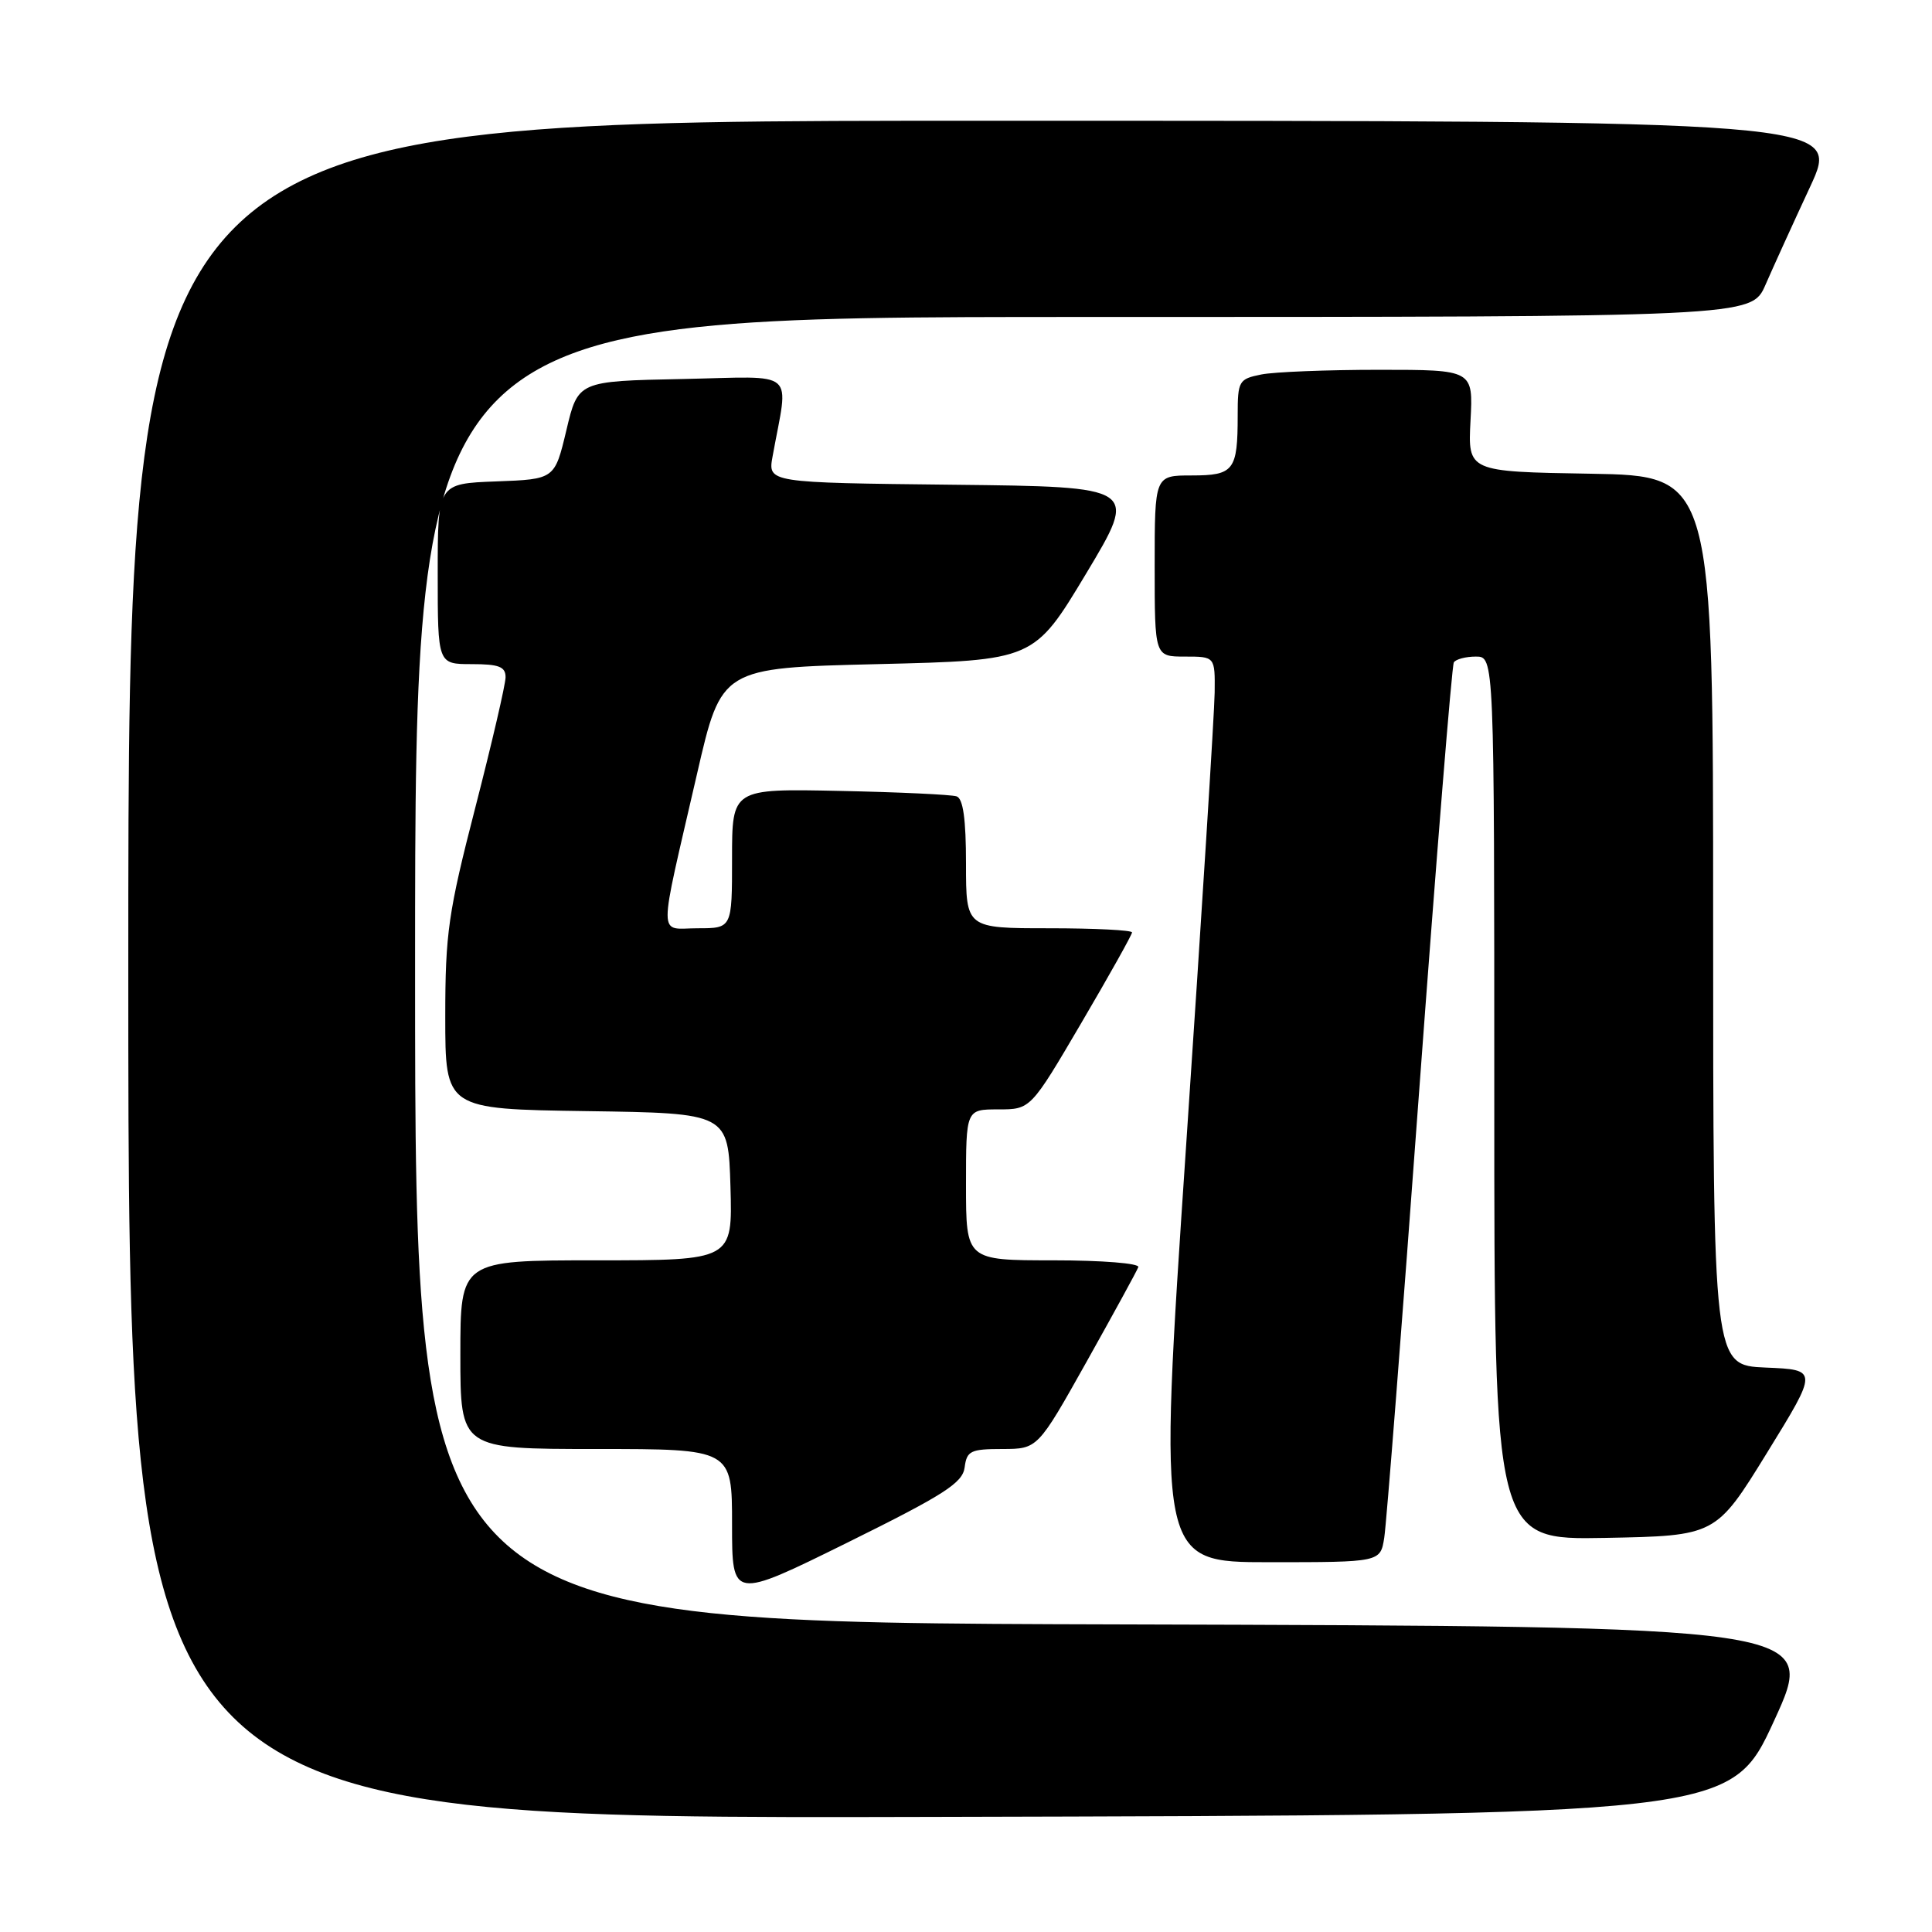 <?xml version="1.0" encoding="UTF-8" standalone="no"?>
<!DOCTYPE svg PUBLIC "-//W3C//DTD SVG 1.1//EN" "http://www.w3.org/Graphics/SVG/1.1/DTD/svg11.dtd" >
<svg xmlns="http://www.w3.org/2000/svg" xmlns:xlink="http://www.w3.org/1999/xlink" version="1.1" viewBox="0 0 256 256">
 <g >
 <path fill="currentColor"
d=" M 235.08 228.00 C 240.82 215.50 240.82 215.50 147.91 215.24 C 55.00 214.99 55.00 214.99 55.00 128.49 C 55.00 42.00 55.00 42.00 143.54 42.00 C 232.07 42.00 232.07 42.00 233.93 37.75 C 234.95 35.41 237.61 29.56 239.85 24.75 C 243.91 16.00 243.91 16.00 130.45 16.00 C 17.00 16.00 17.00 16.00 17.00 128.50 C 17.00 241.01 17.00 241.01 123.17 240.75 C 229.34 240.50 229.34 240.50 235.08 228.00 Z  M 127.82 194.44 C 128.10 192.25 128.60 192.00 132.82 192.00 C 137.50 191.99 137.50 191.99 144.00 180.40 C 147.57 174.02 150.65 168.40 150.83 167.90 C 151.02 167.40 146.05 167.00 139.58 167.00 C 128.00 167.00 128.00 167.00 128.00 157.00 C 128.00 147.00 128.00 147.00 132.28 147.00 C 136.56 147.00 136.56 147.00 143.28 135.55 C 146.98 129.25 150.00 123.85 150.00 123.55 C 150.00 123.25 145.05 123.00 139.00 123.00 C 128.00 123.00 128.00 123.00 128.00 114.47 C 128.00 108.53 127.62 105.81 126.75 105.52 C 126.06 105.29 119.09 104.96 111.25 104.80 C 97.00 104.50 97.00 104.50 97.00 113.75 C 97.00 123.00 97.00 123.00 92.45 123.00 C 87.14 123.00 87.15 125.17 92.37 102.50 C 95.59 88.50 95.59 88.50 116.30 88.00 C 137.01 87.50 137.01 87.50 143.92 76.00 C 150.82 64.50 150.82 64.50 126.28 64.23 C 101.74 63.96 101.74 63.96 102.37 60.48 C 104.50 48.70 105.90 49.91 90.43 50.22 C 76.59 50.50 76.59 50.50 75.05 57.00 C 73.50 63.50 73.50 63.50 65.75 63.79 C 58.00 64.08 58.00 64.08 58.00 76.04 C 58.00 88.00 58.00 88.00 62.50 88.00 C 66.12 88.00 67.00 88.34 66.99 89.75 C 66.98 90.71 65.18 98.46 62.99 106.97 C 59.40 120.90 59.00 123.65 59.00 134.70 C 59.00 146.96 59.00 146.96 77.75 147.23 C 96.50 147.50 96.50 147.50 96.79 157.25 C 97.07 167.00 97.07 167.00 79.04 167.00 C 61.00 167.00 61.00 167.00 61.00 179.50 C 61.00 192.00 61.00 192.00 79.00 192.00 C 97.00 192.00 97.00 192.00 97.00 201.98 C 97.00 211.95 97.00 211.95 112.25 204.42 C 125.13 198.05 127.55 196.50 127.82 194.44 Z  M 183.42 203.75 C 183.71 201.96 185.79 175.31 188.05 144.52 C 190.32 113.73 192.38 88.19 192.64 87.77 C 192.90 87.35 194.22 87.00 195.56 87.00 C 198.00 87.00 198.00 87.00 198.00 145.53 C 198.00 204.05 198.00 204.05 212.68 203.78 C 227.36 203.50 227.36 203.50 234.14 192.50 C 240.92 181.50 240.92 181.50 233.96 181.21 C 227.00 180.91 227.00 180.91 227.00 121.98 C 227.00 63.05 227.00 63.05 210.75 62.77 C 194.50 62.50 194.50 62.50 194.85 55.75 C 195.21 49.00 195.21 49.00 182.73 49.00 C 175.86 49.00 168.84 49.28 167.13 49.62 C 164.15 50.22 164.00 50.47 164.00 55.04 C 164.00 62.35 163.50 63.00 157.89 63.00 C 153.00 63.00 153.00 63.00 153.00 75.00 C 153.00 87.00 153.00 87.00 157.00 87.00 C 161.00 87.00 161.00 87.00 160.95 91.75 C 160.92 94.36 159.22 121.36 157.17 151.75 C 153.45 207.00 153.45 207.00 168.18 207.00 C 182.91 207.00 182.91 207.00 183.42 203.75 Z "/>
</g>
</svg>